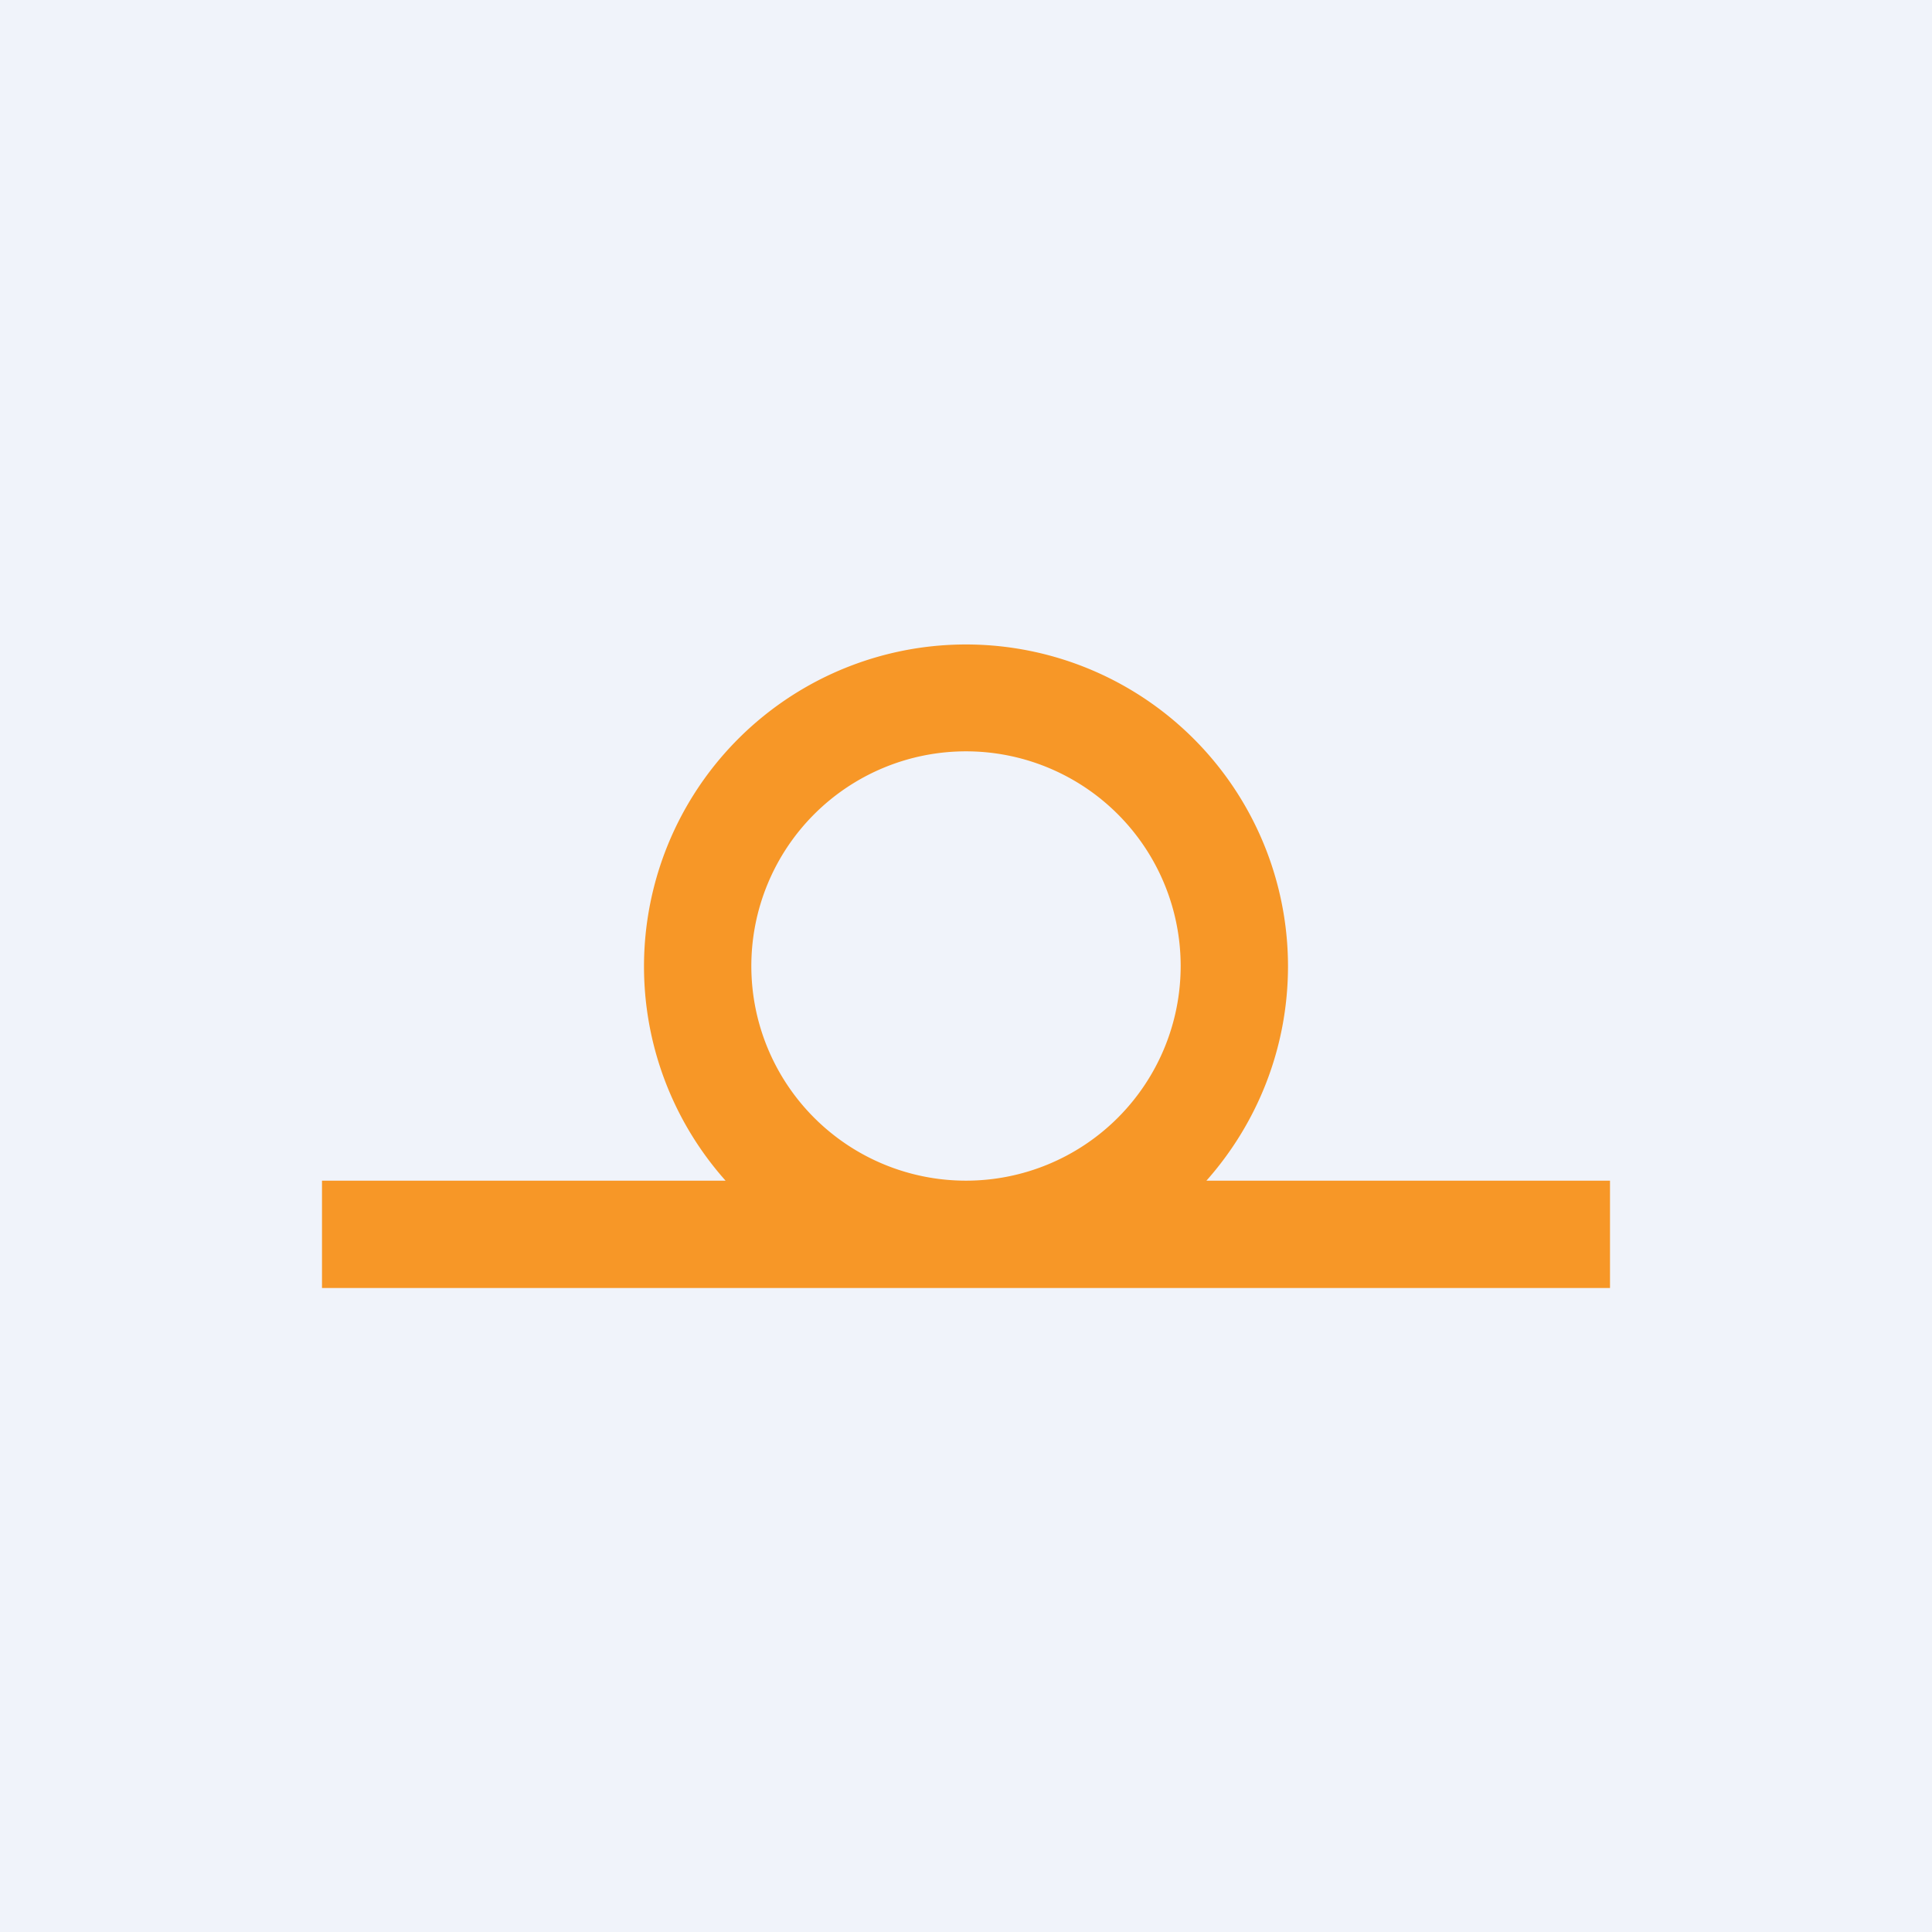 <!-- by TradingView --><svg xmlns="http://www.w3.org/2000/svg" width="18" height="18" viewBox="0 0 18 18"><path d="M18 0H0v18h18V0Z" fill="#F0F3FA"/><path fill-rule="evenodd" d="M12 9a3 3 0 1 0-5.24 2H3v1h12v-1h-3.76c.47-.53.76-1.23.76-2Zm-1 0a2 2 0 1 0-4 0 2 2 0 0 0 4 0Z" fill="#F79727"/></svg>